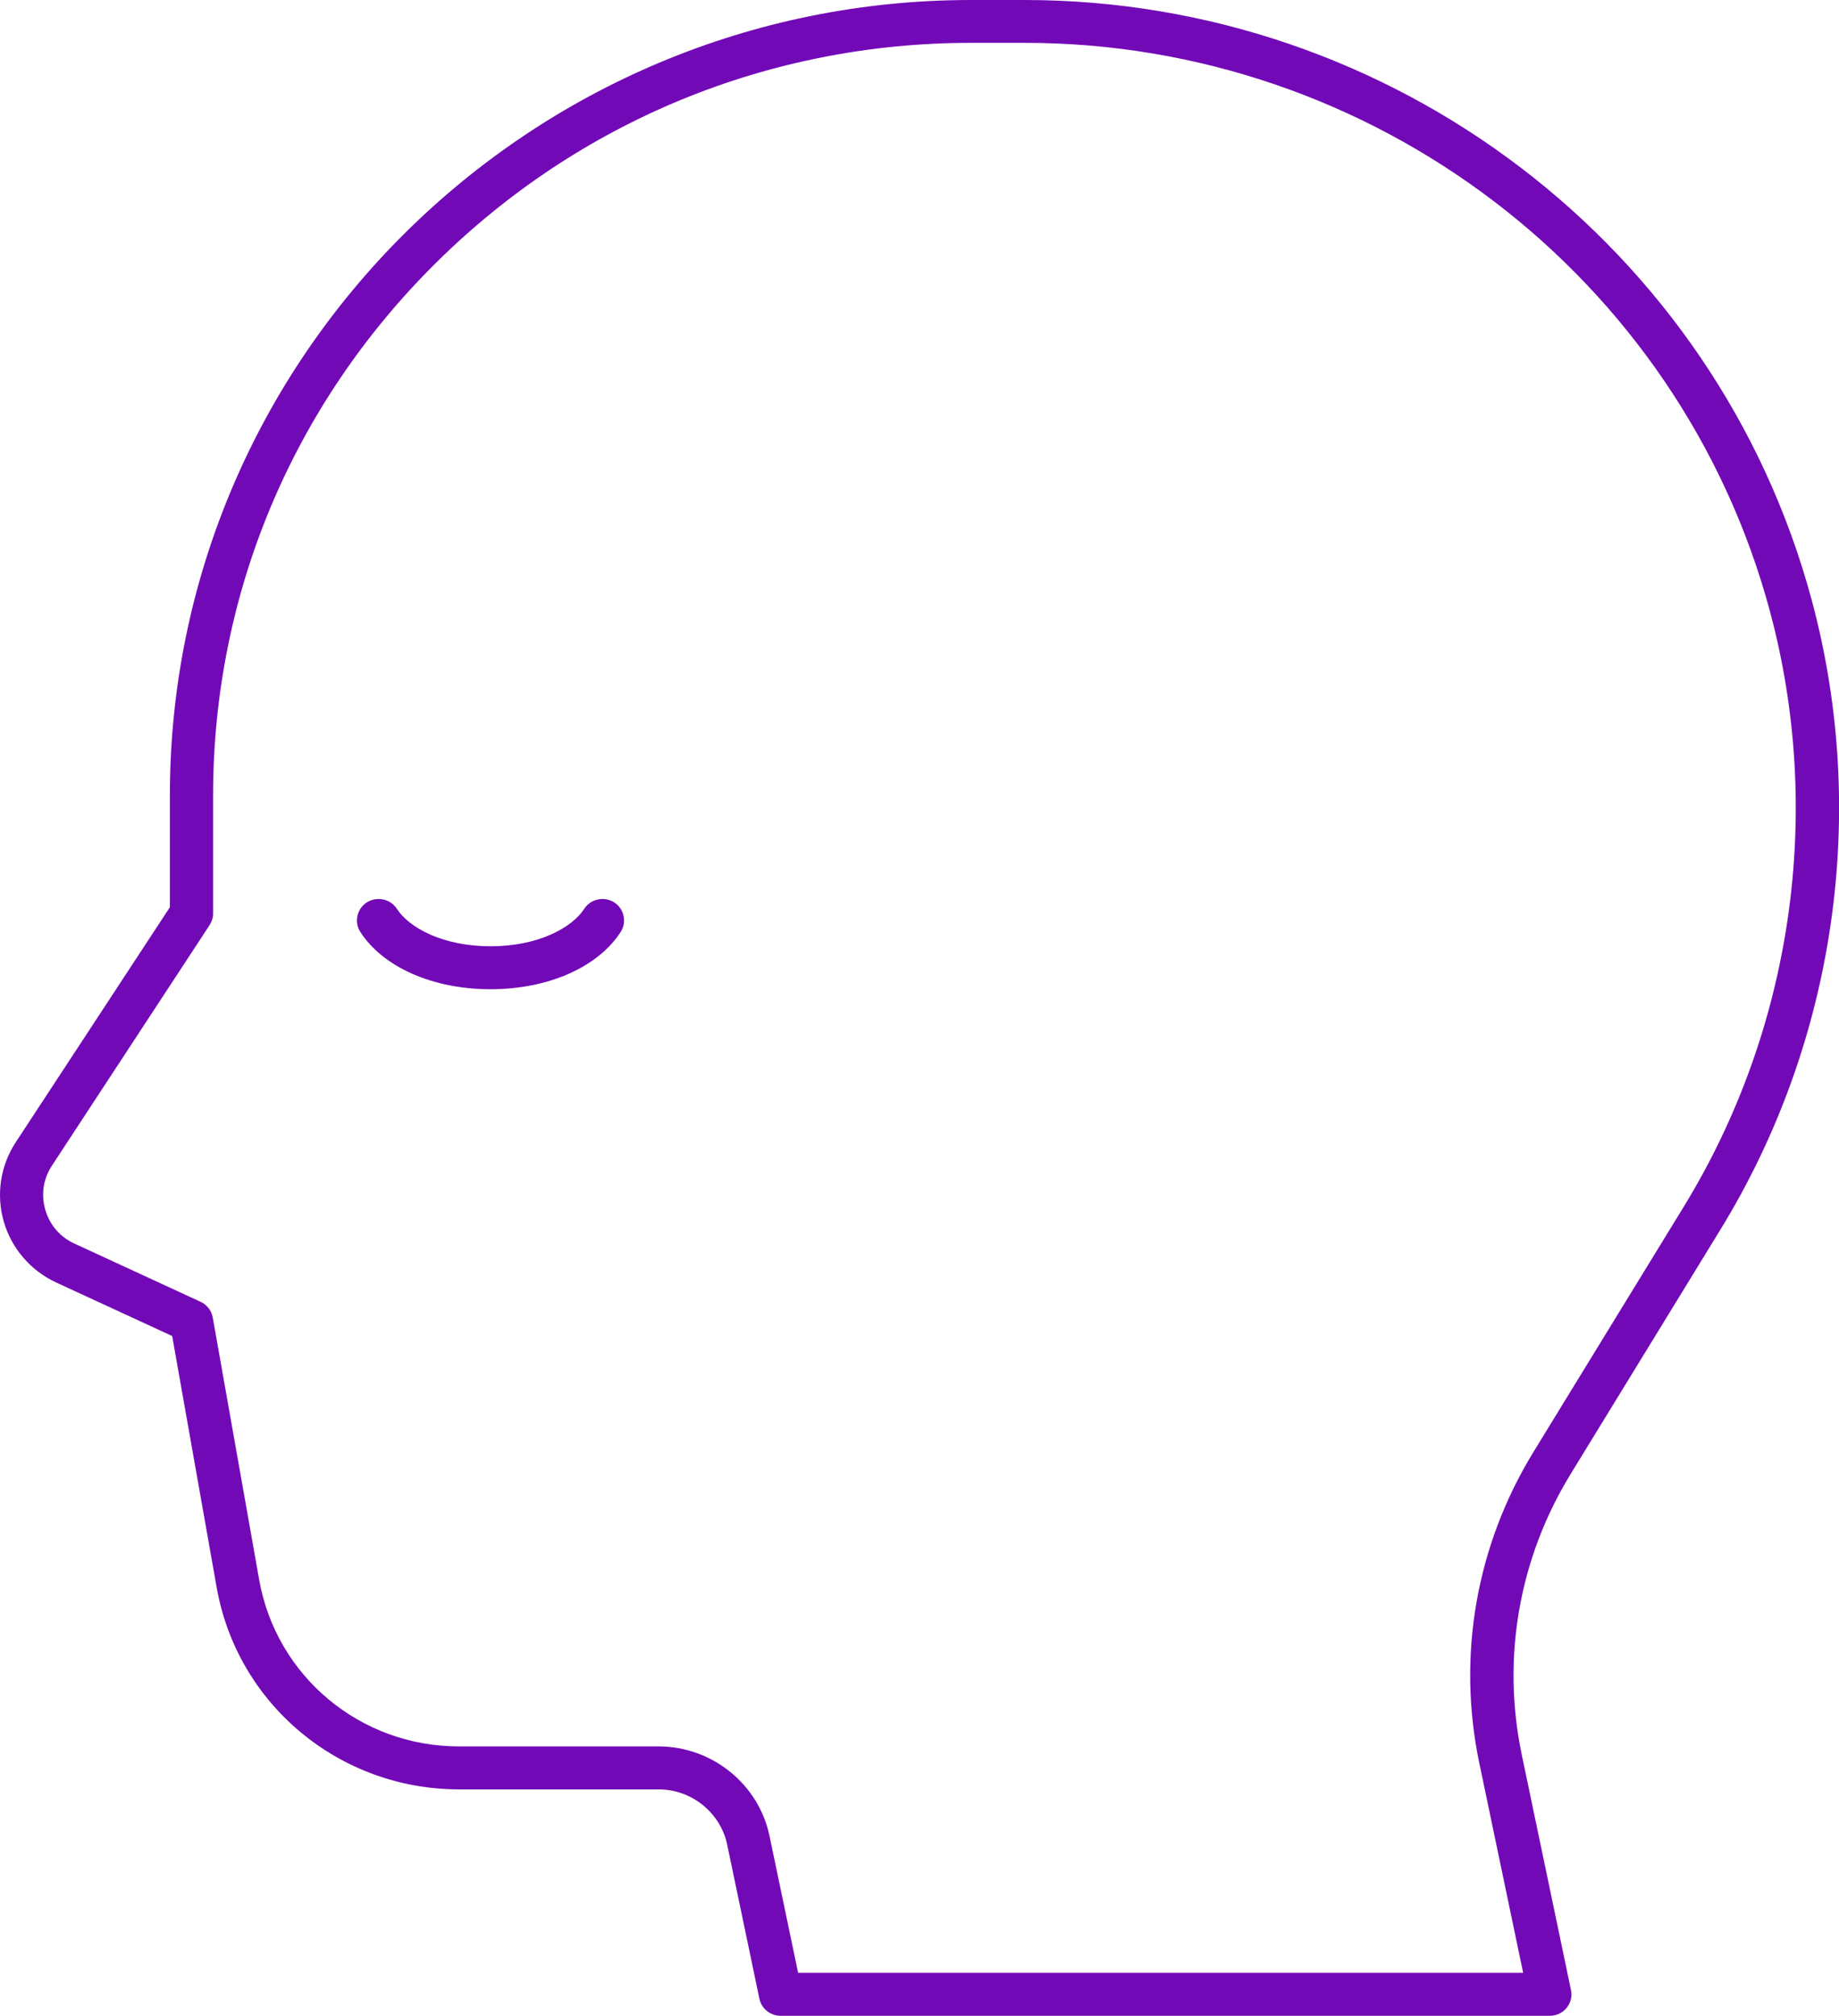 <svg width="146" height="160" viewBox="0 0 146 160" fill="none" xmlns="http://www.w3.org/2000/svg">
<g clip-path="url(#clip0_541_8131)">
<path d="M61.968 160C61.156 160 60.453 159.427 60.289 158.645L57.734 146.427C57.205 143.882 54.914 142.027 52.286 142.027H36.436C26.937 142.027 18.843 135.282 17.201 126L13.669 106.045L4.471 101.8C2.446 100.864 0.922 99.109 0.301 96.964C-0.319 94.827 0.027 92.527 1.25 90.664L13.487 72.009V63.136C13.487 28.318 42.021 0 77.097 0H81.34C110.577 0 136.273 19.573 143.828 47.609C148.373 64.464 145.735 82.673 136.601 97.573L124.693 117C120.587 123.7 119.209 131.618 120.815 139.282L124.721 157.955C124.83 158.455 124.702 158.973 124.374 159.373C124.045 159.773 123.562 160 123.042 160H61.968ZM77.097 3.4C61.046 3.4 45.944 9.618 34.566 20.909C23.187 32.2 16.918 47.2 16.918 63.127V72.509C16.918 72.836 16.817 73.154 16.635 73.436L4.125 92.518C3.431 93.564 3.249 94.809 3.595 96.018C3.942 97.227 4.763 98.182 5.913 98.709L15.923 103.327C16.434 103.564 16.79 104.027 16.89 104.573L20.577 125.4C21.936 133.055 28.598 138.618 36.436 138.618H52.286C56.529 138.618 60.234 141.609 61.092 145.727L63.364 156.591H120.925L117.448 139.964C115.659 131.445 117.192 122.664 121.755 115.227L133.663 95.8C142.314 81.691 144.805 64.445 140.507 48.482C133.353 21.945 109.016 3.4 81.34 3.4H77.097ZM38.936 78.518C34.374 78.518 30.414 76.773 28.607 73.973C28.36 73.591 28.278 73.136 28.379 72.691C28.479 72.246 28.744 71.864 29.136 71.618C29.41 71.445 29.729 71.355 30.058 71.355C30.651 71.355 31.189 71.645 31.509 72.136C32.467 73.618 35.131 75.109 38.946 75.109C42.76 75.109 45.424 73.618 46.382 72.136C46.702 71.645 47.24 71.355 47.833 71.355C48.162 71.355 48.481 71.445 48.755 71.618C49.138 71.864 49.412 72.246 49.503 72.691C49.603 73.136 49.521 73.591 49.275 73.973C47.468 76.773 43.517 78.518 38.946 78.518H38.936Z" fill="#7209B7"/>
</g>
<defs>
<clipPath id="clip0_541_8131">
<rect width="146" height="160" fill="white"/>
</clipPath>
</defs>
</svg>
